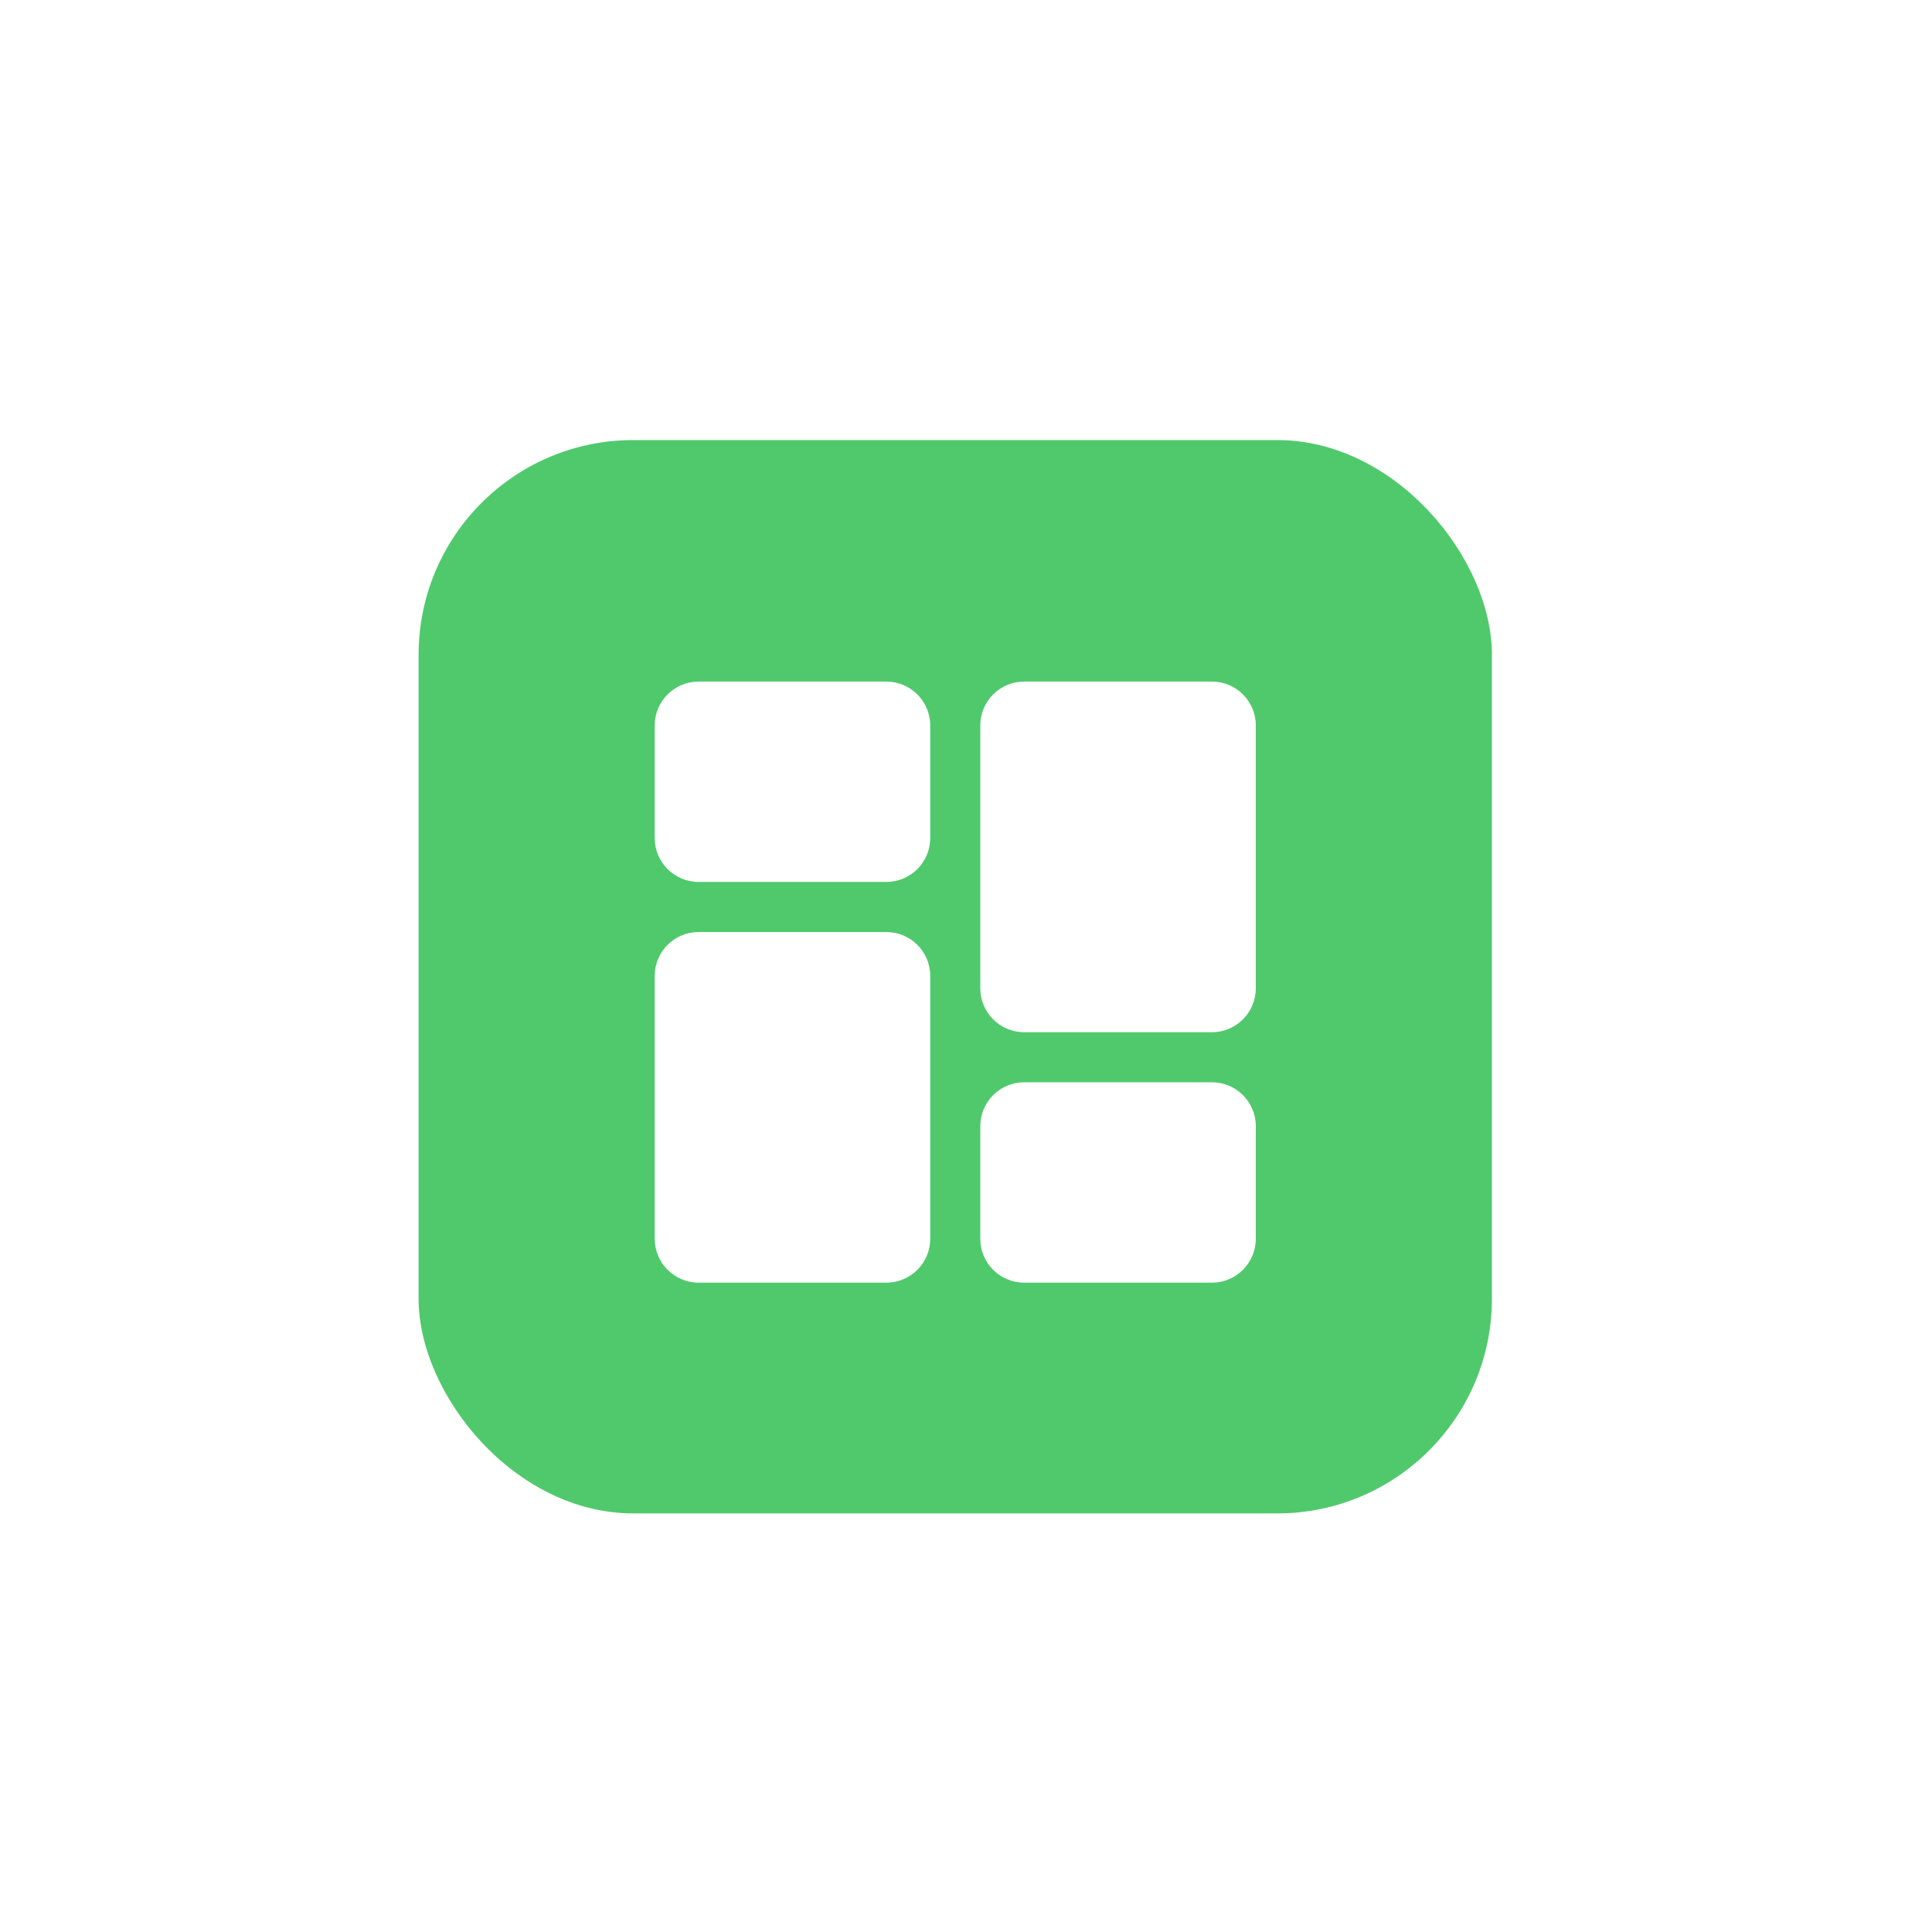 <?xml version="1.0" encoding="UTF-8"?>
<svg width="60px" height="60px" viewBox="0 0 60 60" version="1.1" xmlns="http://www.w3.org/2000/svg" xmlns:xlink="http://www.w3.org/1999/xlink">
    <!-- Generator: Sketch 64 (93537) - https://sketch.com -->
    <title>dashboard-icon-hover</title>
    <desc>Created with Sketch.</desc>
    <defs>
        <filter x="-114.7%" y="-114.7%" width="329.4%" height="329.4%" filterUnits="objectBoundingBox" id="filter-1">
            <feOffset dx="0" dy="7" in="SourceAlpha" result="shadowOffsetOuter1"></feOffset>
            <feGaussianBlur stdDeviation="6.5" in="shadowOffsetOuter1" result="shadowBlurOuter1"></feGaussianBlur>
            <feColorMatrix values="0 0 0 0 0.314   0 0 0 0 0.788   0 0 0 0 0.424  0 0 0 0.5 0" type="matrix" in="shadowBlurOuter1" result="shadowMatrixOuter1"></feColorMatrix>
            <feMerge>
                <feMergeNode in="shadowMatrixOuter1"></feMergeNode>
                <feMergeNode in="SourceGraphic"></feMergeNode>
            </feMerge>
        </filter>
    </defs>
    <g id="Page-1" stroke="none" stroke-width="1" fill="none" fill-rule="evenodd">
        <g id="03-queckoo-web-app---admin-panel---dashboard" transform="translate(-37, -220)">
            <g id="Sidebar">
                <g id="tags" transform="translate(50, 226)">
                    <g id="dashbaord" transform="translate(0, 0.167)">
                        <g id="dashboard-icon-hover" filter="url(#filter-1)" transform="translate(0, 0.5)">
                            <rect id="Rectangle" fill="#50C96C" x="0" y="0" width="33.333" height="33.333" rx="6.667"></rect>
                            <g id="dashboard-icon" transform="translate(7.333, 7.5)" fill="#FFFFFF" fill-rule="nonzero">
                                <path d="M7.194,0 L1.361,0 C0.611,0 0,0.611 0,1.361 L0,4.861 C0,5.612 0.611,6.222 1.361,6.222 L7.194,6.222 C7.945,6.222 8.556,5.612 8.556,4.861 L8.556,1.361 C8.556,0.611 7.945,0 7.194,0 Z" id="Path"></path>
                                <path d="M7.194,7.778 L1.361,7.778 C0.611,7.778 0,8.388 0,9.139 L0,17.306 C0,18.056 0.611,18.667 1.361,18.667 L7.194,18.667 C7.945,18.667 8.556,18.056 8.556,17.306 L8.556,9.139 C8.556,8.388 7.945,7.778 7.194,7.778 Z" id="Path"></path>
                                <path d="M17.306,12.444 L11.472,12.444 C10.722,12.444 10.111,13.055 10.111,13.806 L10.111,17.306 C10.111,18.056 10.722,18.667 11.472,18.667 L17.306,18.667 C18.056,18.667 18.667,18.056 18.667,17.306 L18.667,13.806 C18.667,13.055 18.056,12.444 17.306,12.444 L17.306,12.444 Z" id="Path"></path>
                                <path d="M17.306,0 L11.472,0 C10.722,0 10.111,0.611 10.111,1.361 L10.111,9.528 C10.111,10.278 10.722,10.889 11.472,10.889 L17.306,10.889 C18.056,10.889 18.667,10.278 18.667,9.528 L18.667,1.361 C18.667,0.611 18.056,0 17.306,0 L17.306,0 Z" id="Path"></path>
                            </g>
                        </g>
                    </g>
                </g>
            </g>
        </g>
    </g>
</svg>